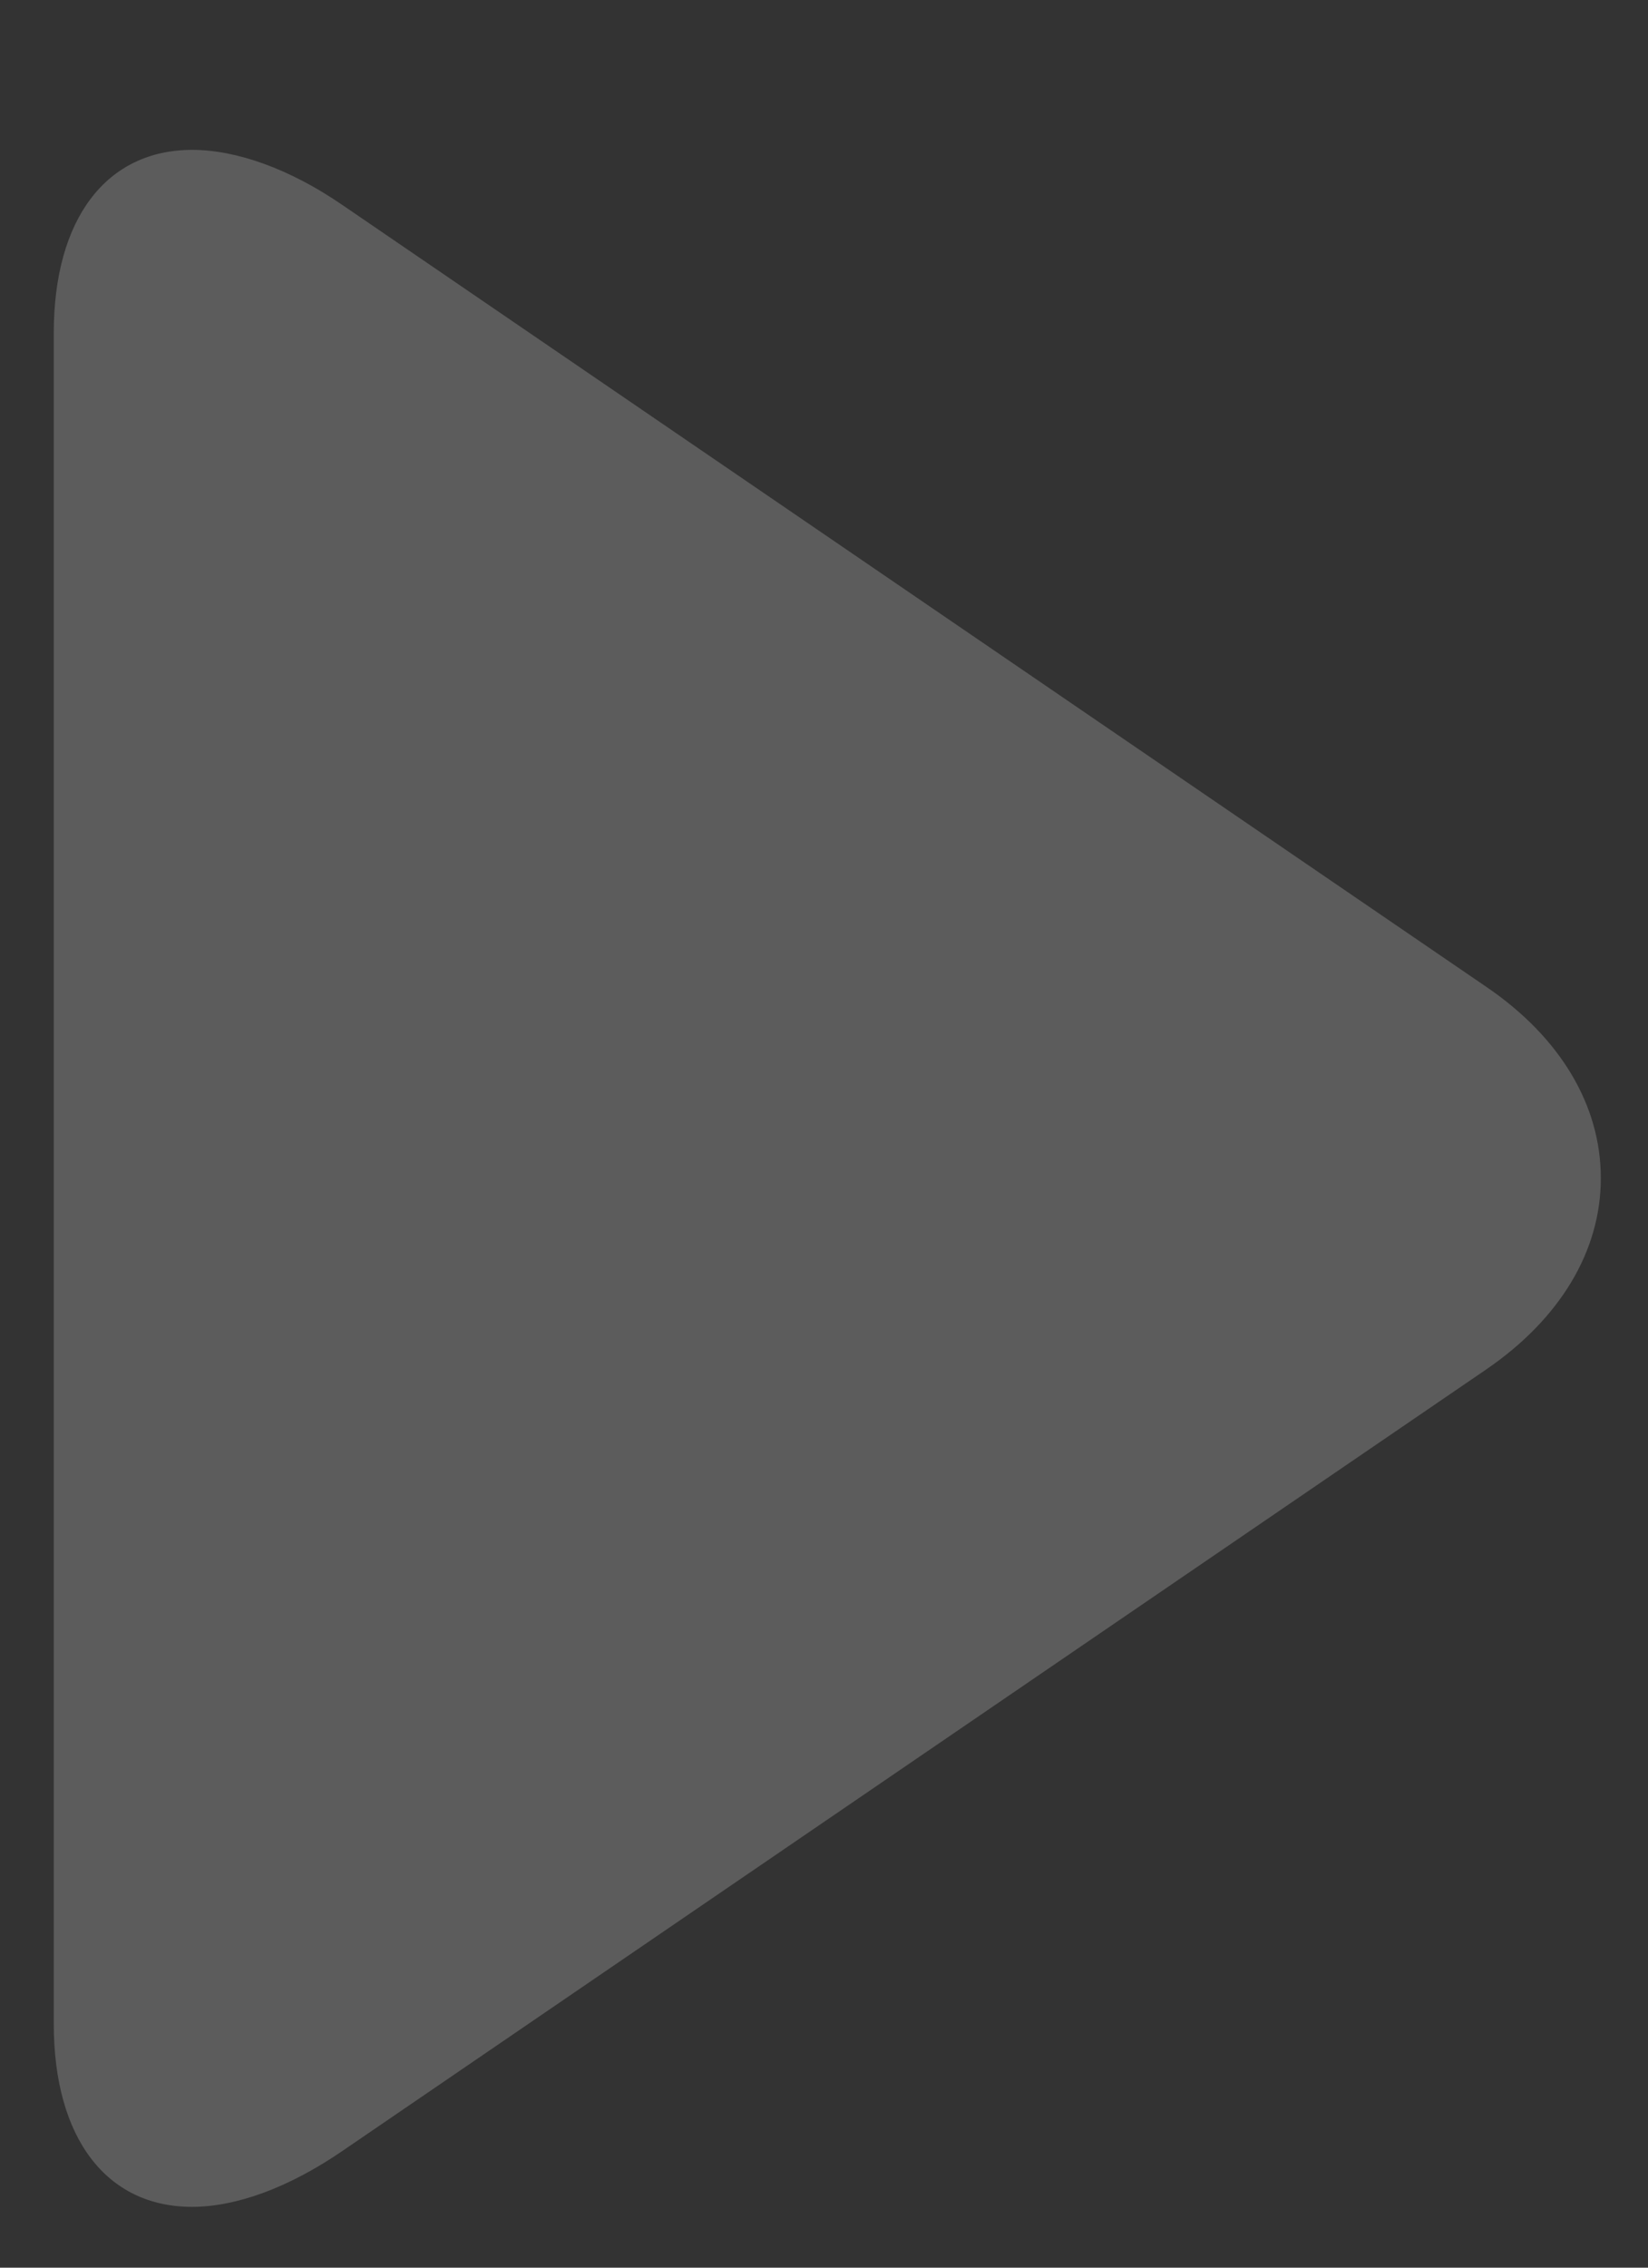 <svg width="8" height="11" viewBox="0 0 8 11" fill="none" xmlns="http://www.w3.org/2000/svg">
    <rect x="0" y="0" width="8" height="11" fill="#333333" stroke="none"/>
    <path d="M7.218 4.789L1.663 0.995C1.407 0.819 1.148 0.727 0.933 0.727C0.518 0.727 0.261 1.059 0.261 1.616V9.817C0.261 10.373 0.518 10.705 0.932 10.705C1.147 10.705 1.401 10.612 1.659 10.436L7.216 6.642C7.573 6.397 7.771 6.069 7.771 5.715C7.771 5.362 7.575 5.033 7.218 4.789Z" fill="white" fill-opacity="0.2"/>
    </svg>
    